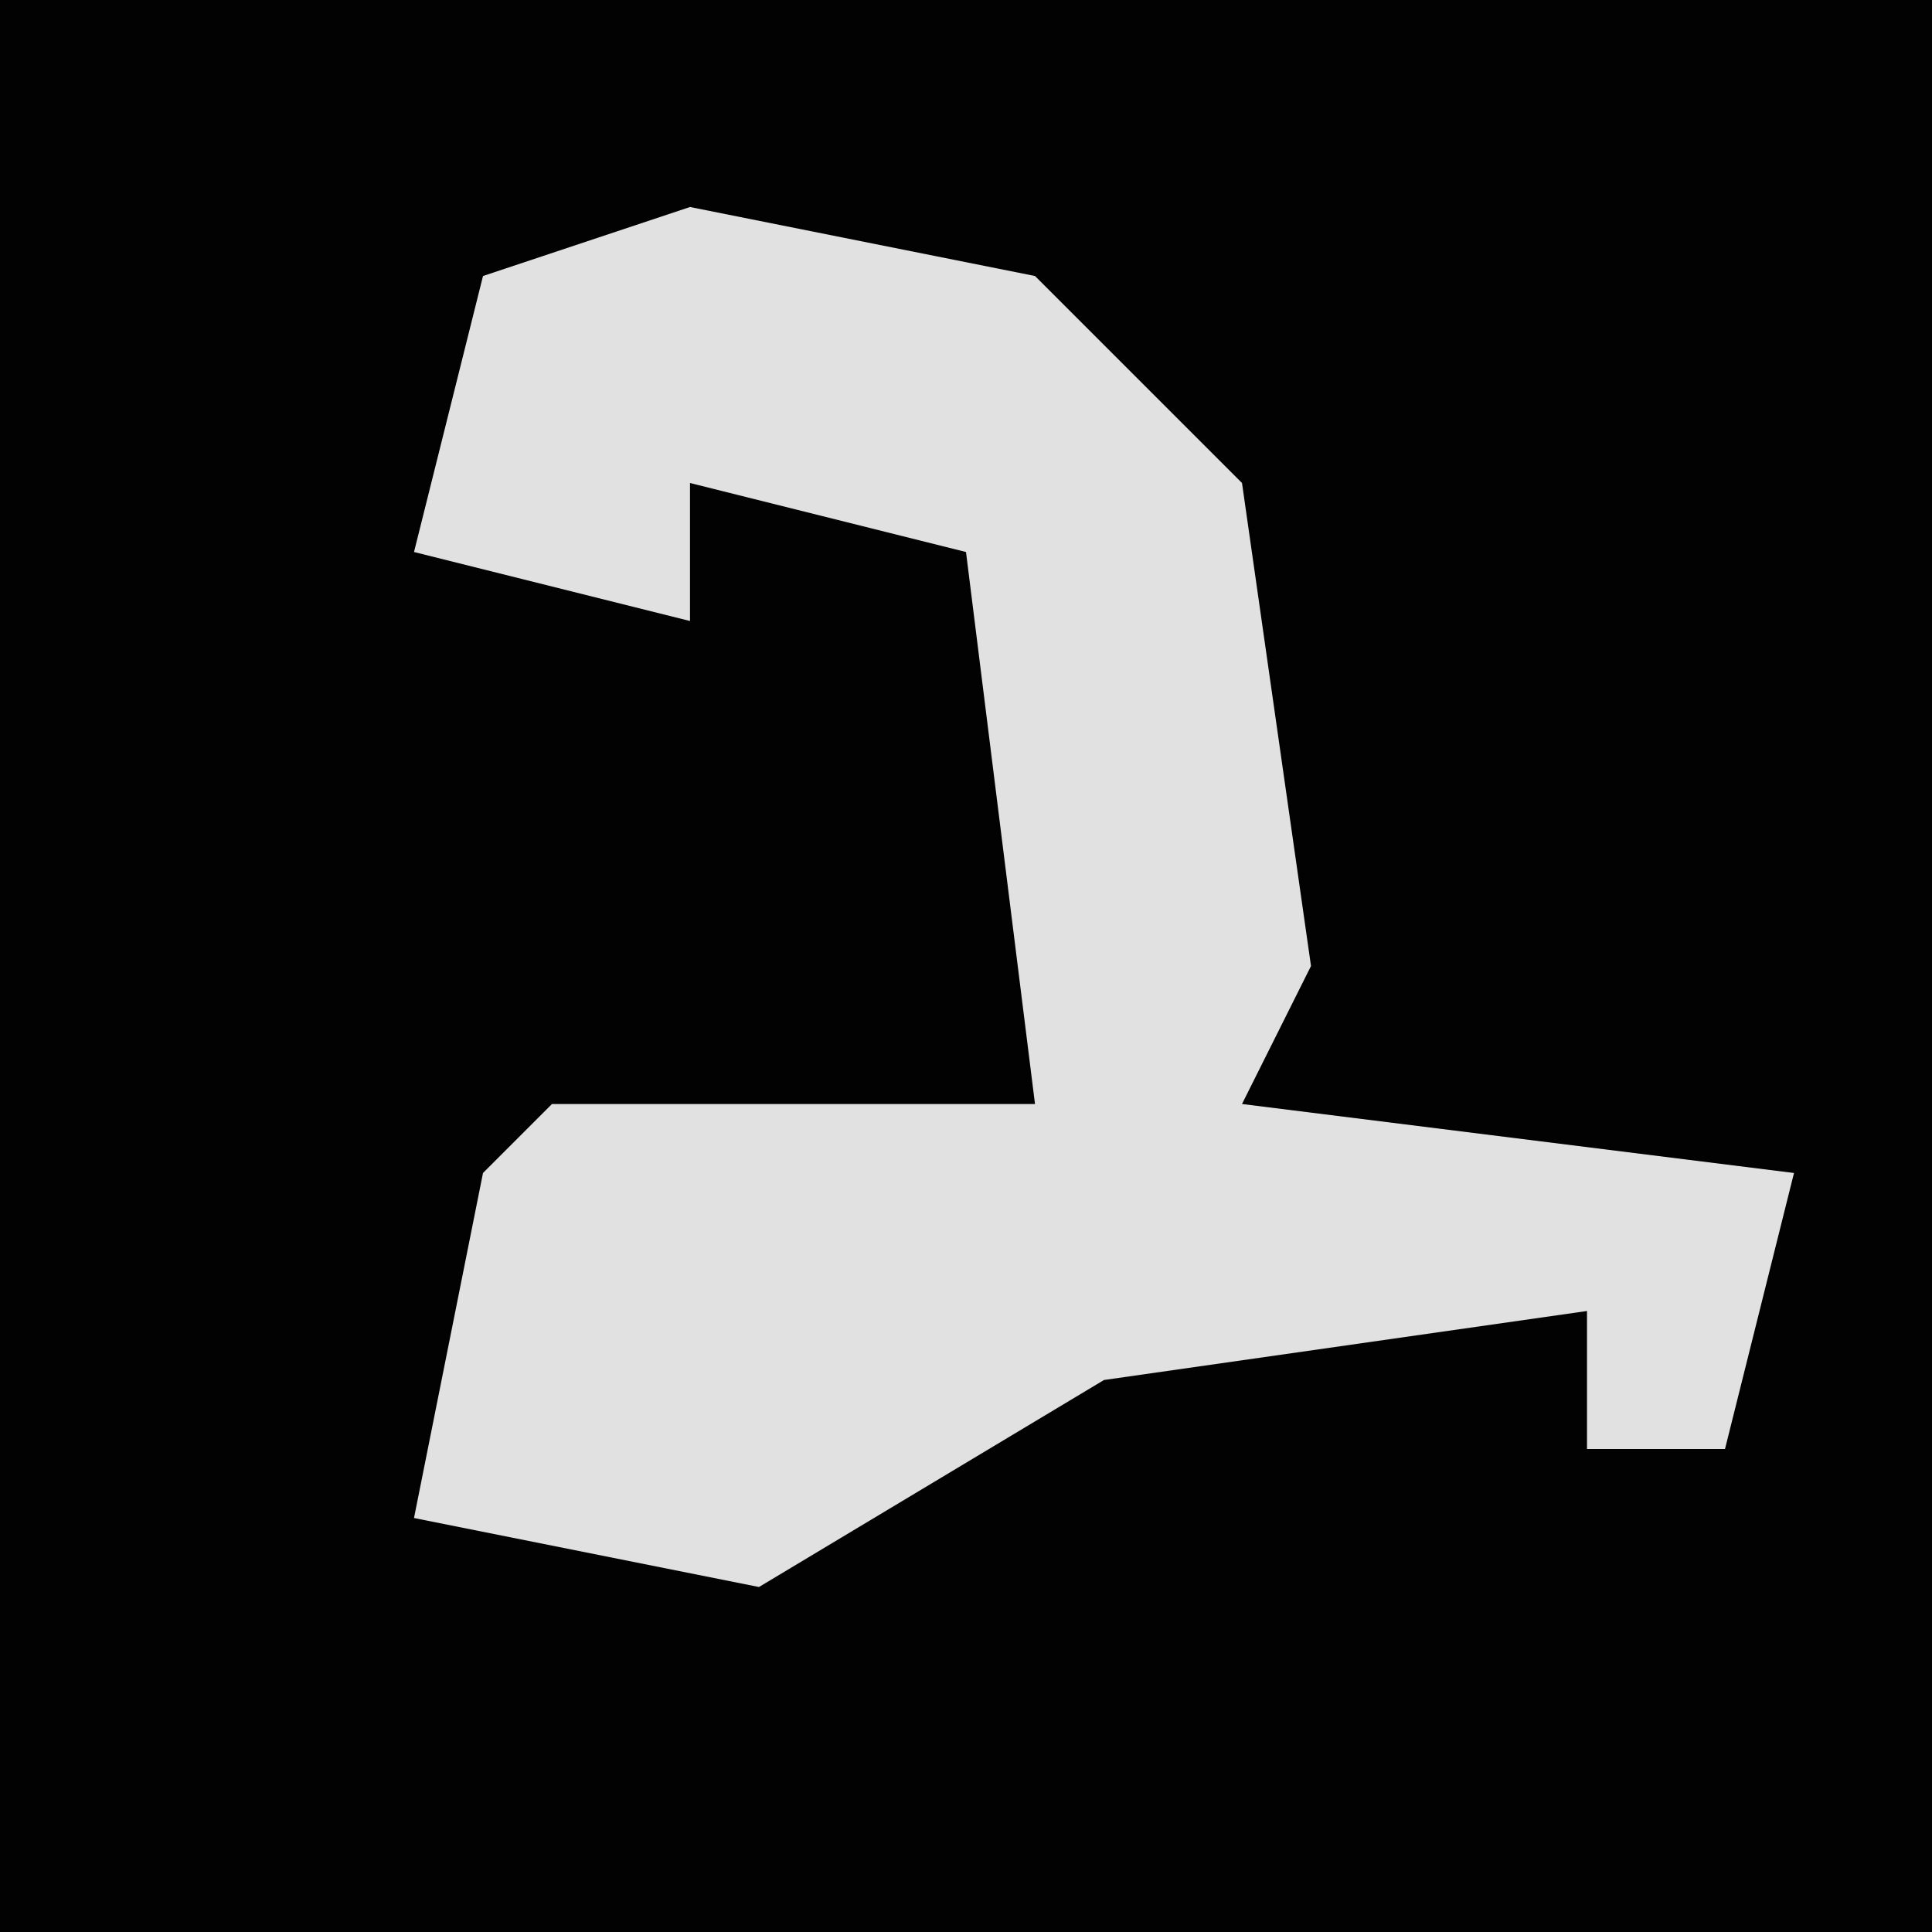 <?xml version="1.0" encoding="UTF-8"?>
<svg version="1.1" xmlns="http://www.w3.org/2000/svg" width="28" height="28">
<path d="M0,0 L28,0 L28,28 L0,28 Z " fill="#020202" transform="translate(0,0)"/>
<path d="M0,0 L5,1 L8,4 L9,11 L8,13 L16,14 L15,18 L13,18 L13,16 L6,17 L1,20 L-4,19 L-3,14 L-2,13 L5,13 L4,5 L0,4 L0,6 L-4,5 L-3,1 Z " fill="#E1E1E1" transform="translate(10,3)"/>
</svg>

